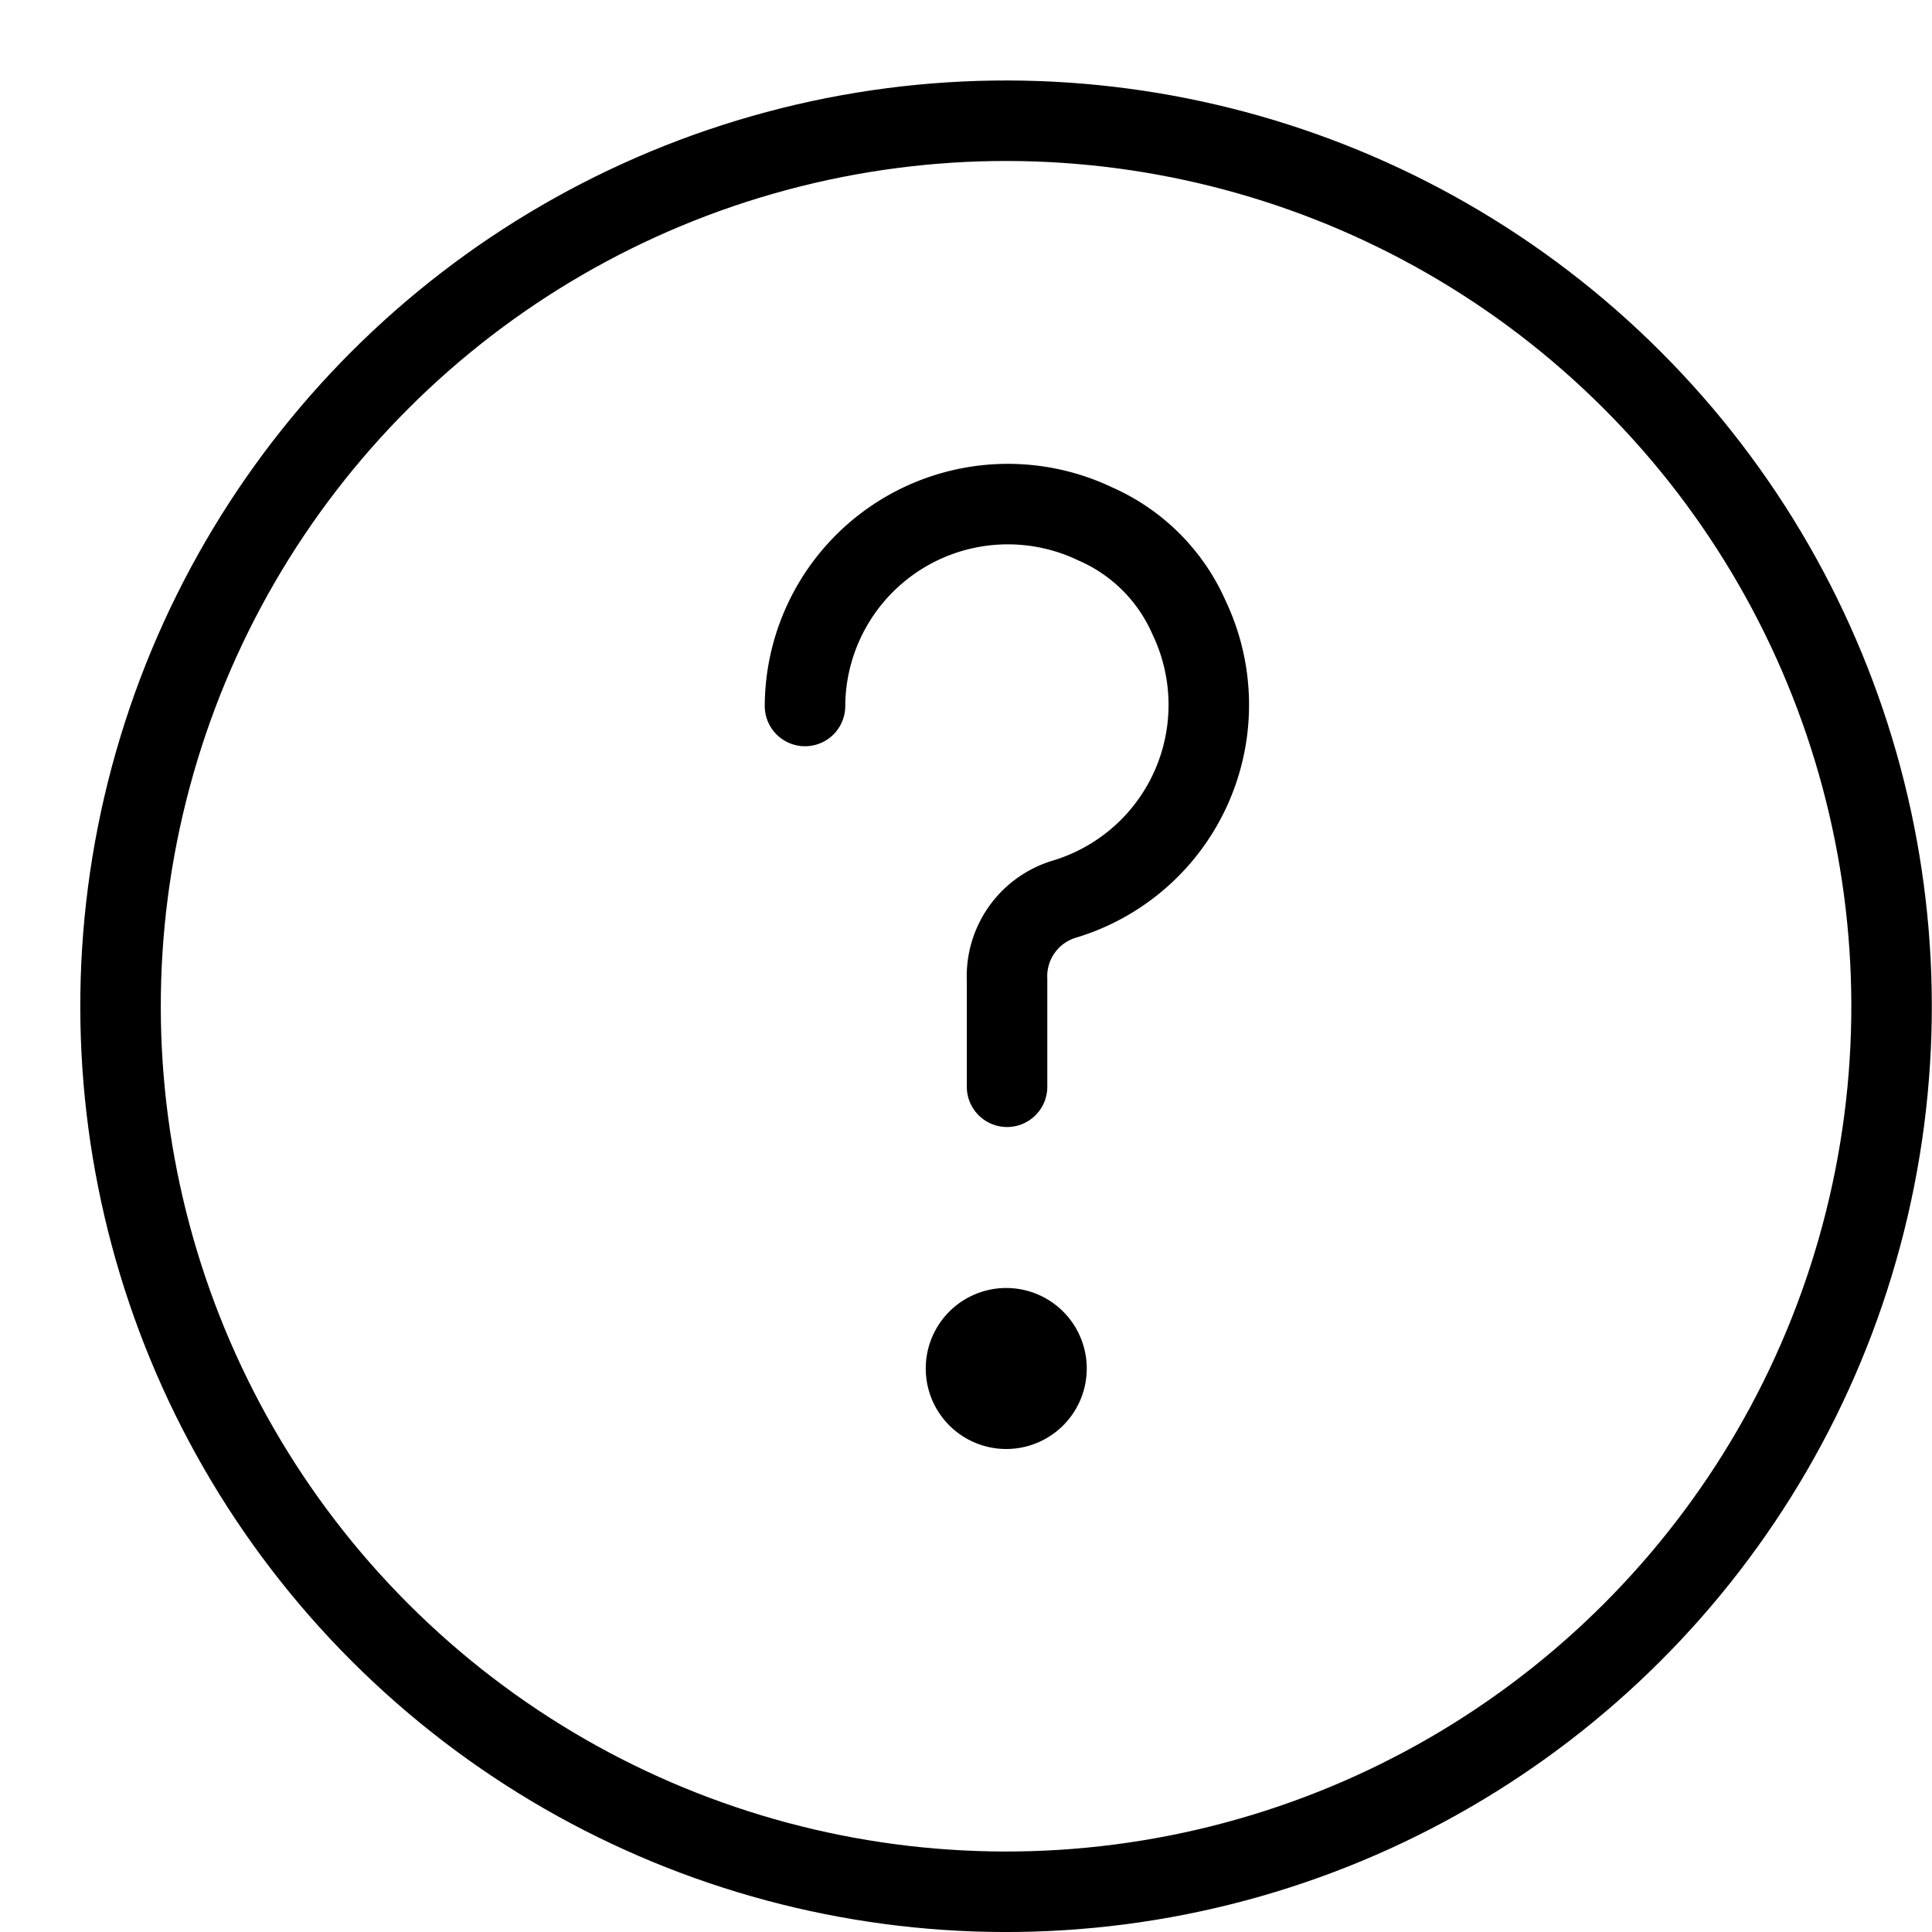 <svg id="Layer_1" data-name="Layer 1" xmlns="http://www.w3.org/2000/svg" viewBox="0 0 24 24"><title>unity-basic-24px-circle-question-mark</title><path d="M10,8.77a2.52,2.52,0,0,1,3.61-2.26,2.26,2.26,0,0,1,1.16,1.16,2.52,2.52,0,0,1-1.55,3.5,1,1,0,0,0-.71,1V13.5" style="fill:none;stroke:currentColor;stroke-linecap:round;stroke-linejoin:round"/><circle cx="12.5" cy="12.5" r="11" transform="translate(-5.18 12.5) rotate(-45)" style="fill:none;stroke:currentColor;stroke-linecap:square;stroke-linejoin:round"/><circle cx="12.5" cy="17" r="0.5" style="fill:currentColor"/><path d="M12.5,16a1,1,0,1,0,1,1,1,1,0,0,0-1-1Z" style="fill:currentColor"/></svg>
